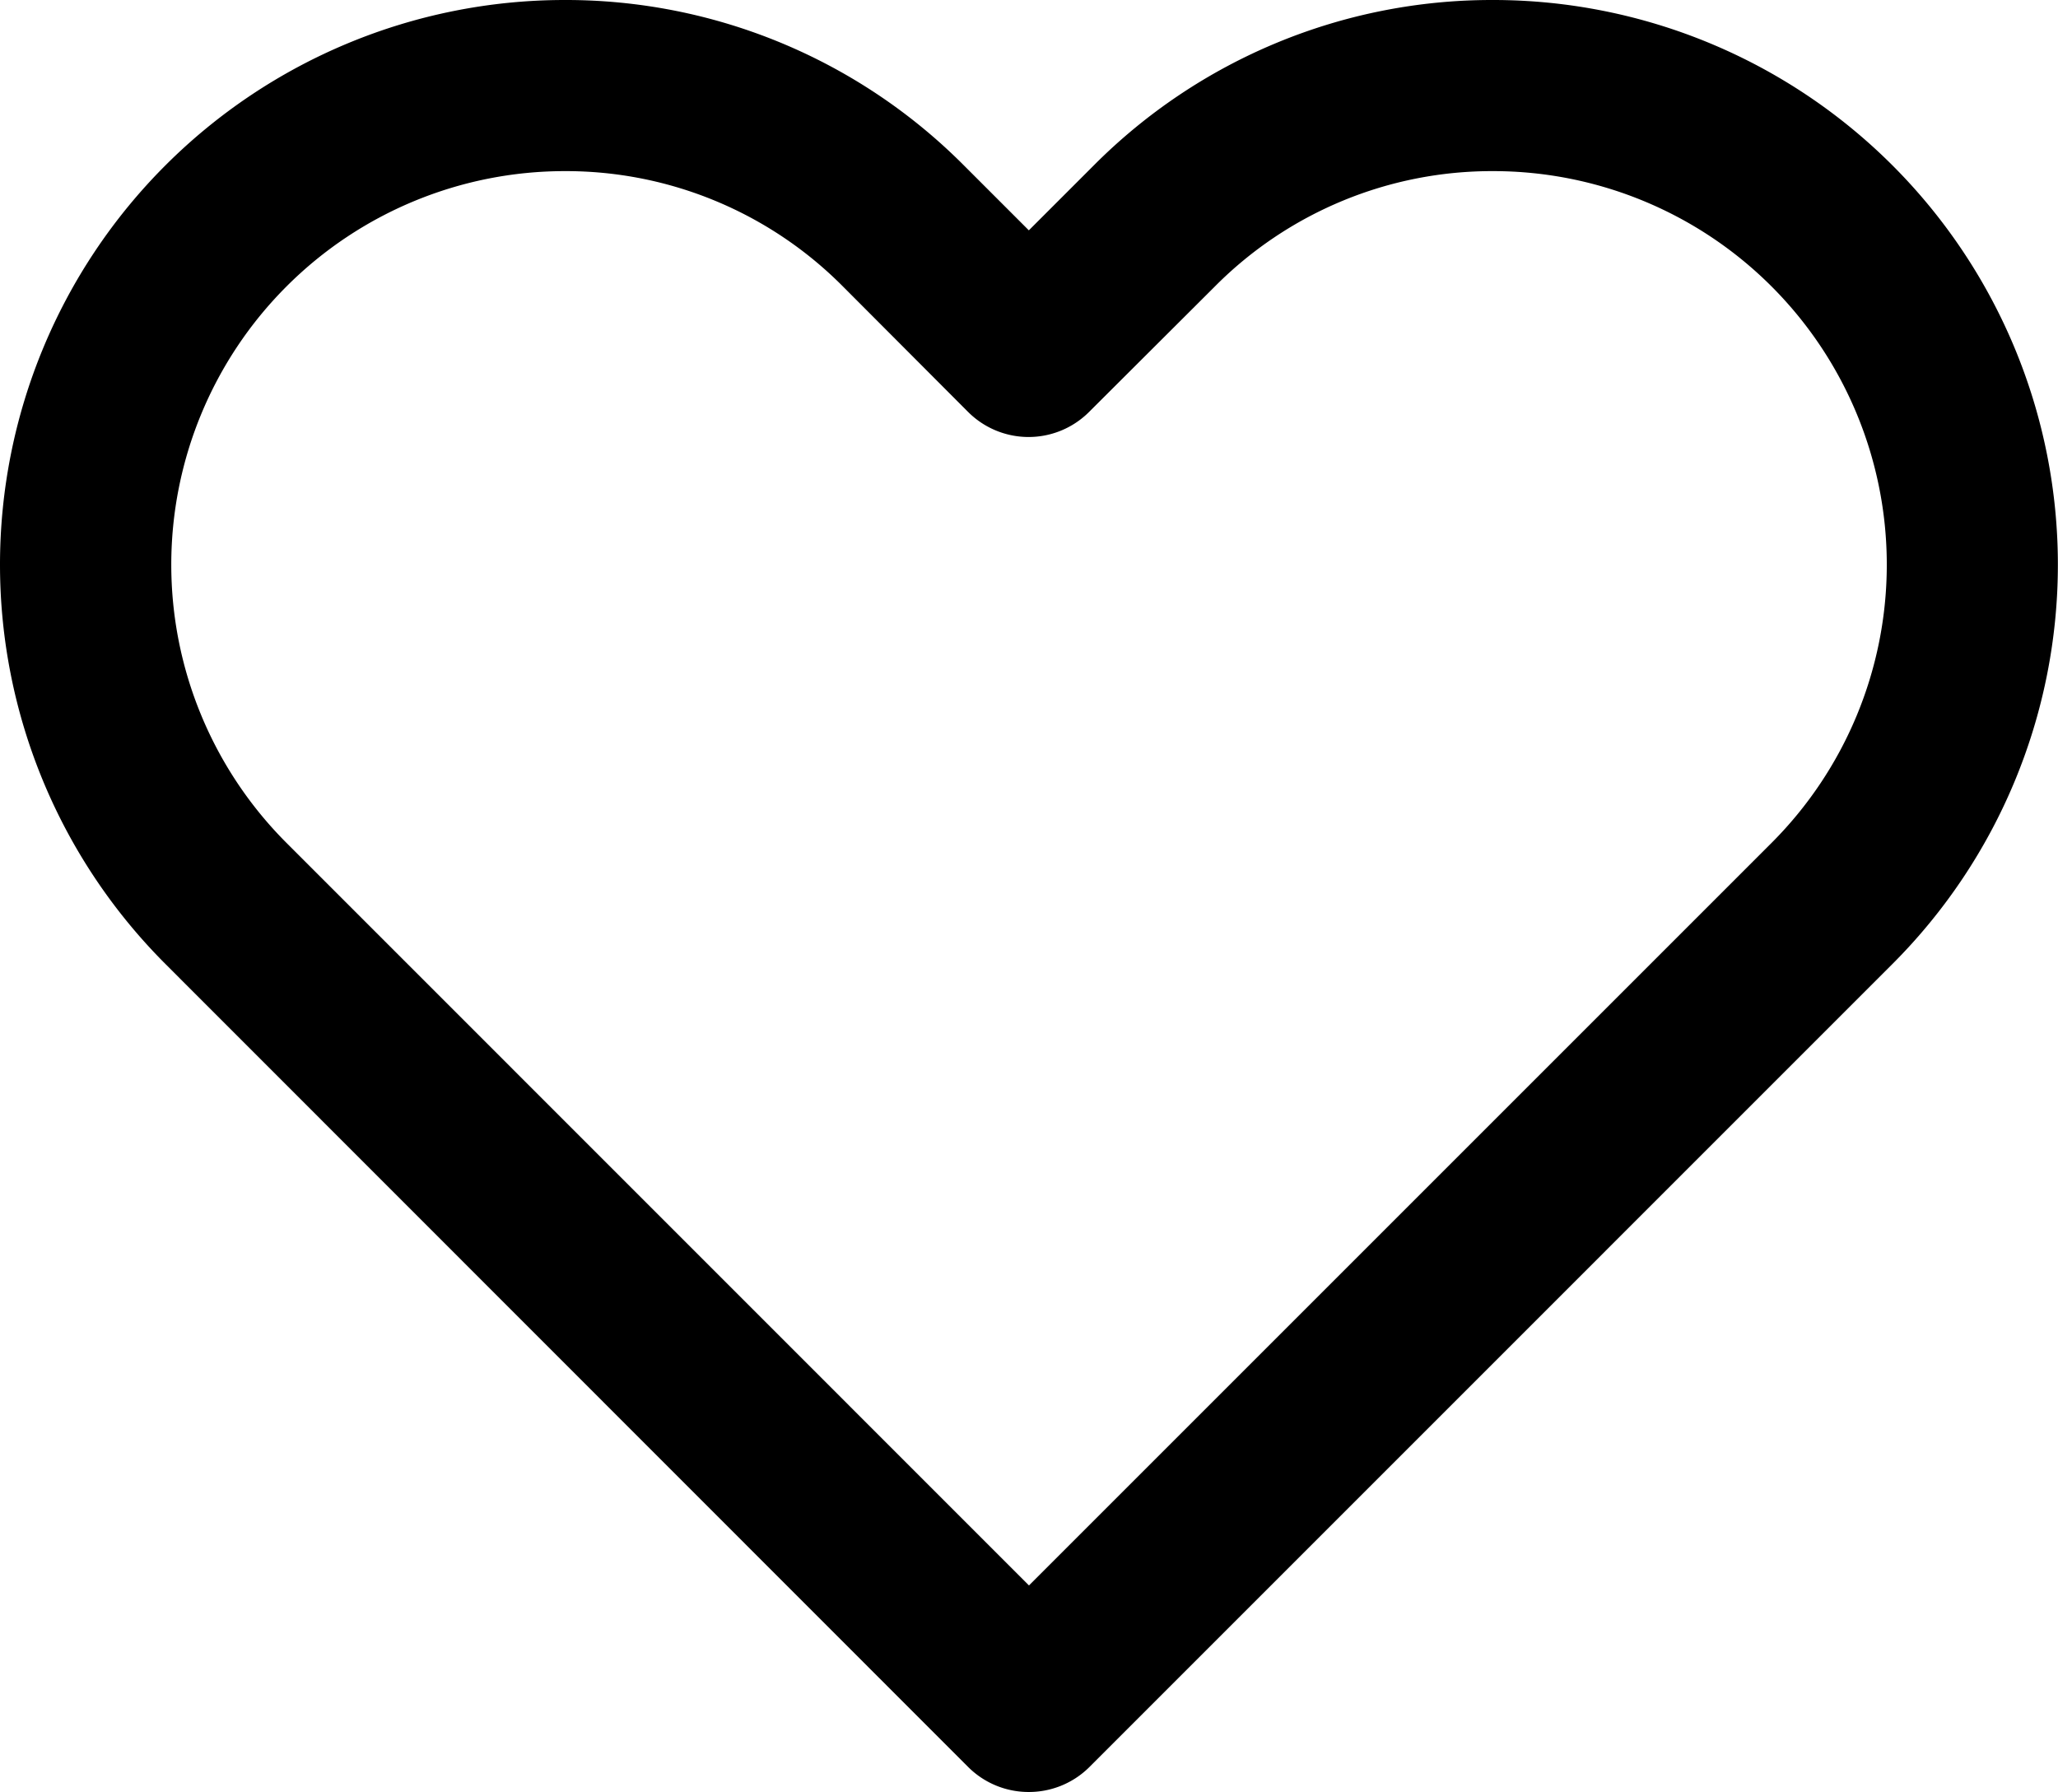 <svg xmlns="http://www.w3.org/2000/svg" width="32.723" height="28.495" viewBox="0 0 32.723 28.495"><g transform="translate(0.329 -1.752)"><path d="M16.032,29.247a.36.36,0,0,1-.255-.1L3.008,16.373A7.979,7.979,0,0,1,8.647,2.752h0a7.928,7.928,0,0,1,5.643,2.337l1.74,1.74,1.74-1.74a7.927,7.927,0,0,1,5.642-2.337h.008a7.979,7.979,0,0,1,5.635,13.621L16.287,29.142A.362.362,0,0,1,16.032,29.247ZM8.649,3.473h0a7.258,7.258,0,0,0-5.129,12.39h0L16.032,28.377,28.546,15.863a7.258,7.258,0,0,0-5.125-12.39h-.008A7.207,7.207,0,0,0,18.281,5.6l-2,1.995a.36.36,0,0,1-.51,0L13.781,5.6A7.206,7.206,0,0,0,8.649,3.473Z" stroke="#000" stroke-width="2"/></g></svg>